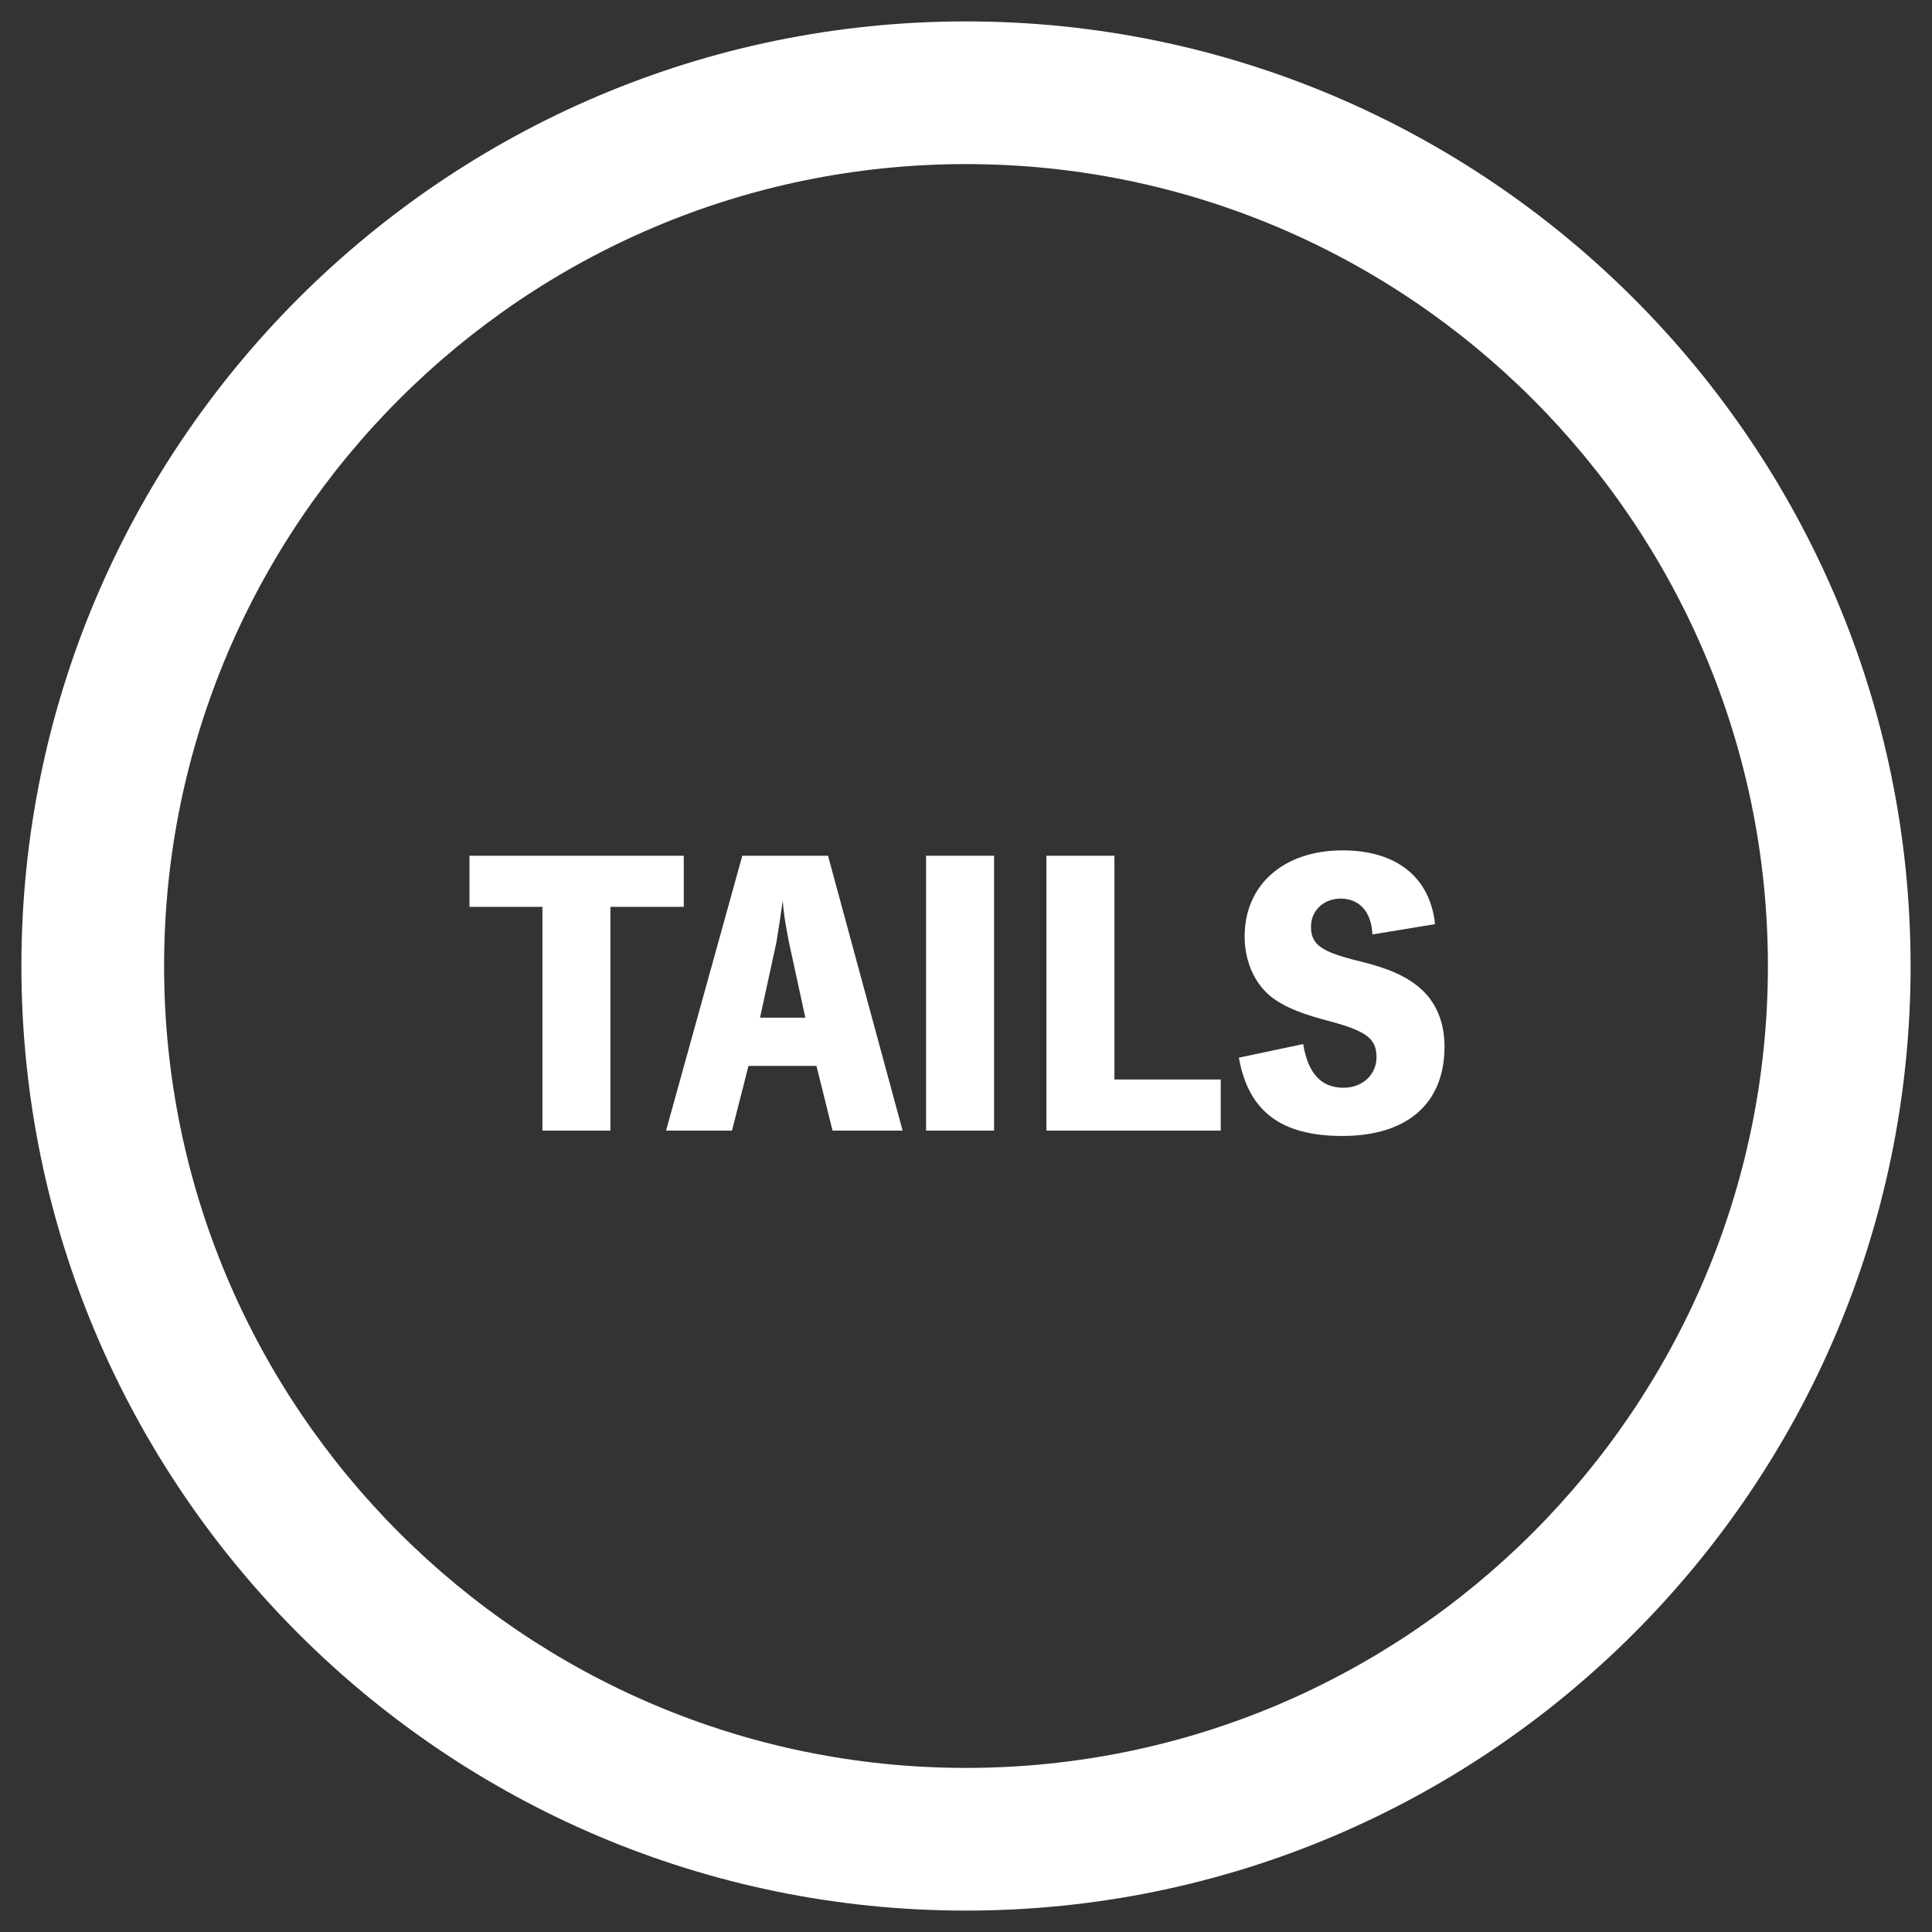<?xml version="1.0" encoding="utf-8"?>
<!-- Generator: Adobe Illustrator 16.0.0, SVG Export Plug-In . SVG Version: 6.00 Build 0)  -->
<!DOCTYPE svg PUBLIC "-//W3C//DTD SVG 1.1//EN" "http://www.w3.org/Graphics/SVG/1.1/DTD/svg11.dtd">
<svg version="1.1" xmlns="http://www.w3.org/2000/svg" xmlns:xlink="http://www.w3.org/1999/xlink" x="0px" y="0px" width="338.5px"
	 height="338.5px" viewBox="0 0 338.5 338.5" enable-background="new 0 0 338.5 338.5" xml:space="preserve">
<rect x="0" y="0" width="338.5" height="338.5" fill="#333333" stroke="none"/>
<g id="Heads" display="none">
	<g display="inline">
		<g>
			<g>
				<path fill="#FFFFFF" d="M79.214,197.207H67.3v-48.161h11.914v18.773h13.069v-18.773h11.914v48.161H92.283v-20.939H79.214
					V197.207z"/>
			</g>
			<g>
				<path fill="#FFFFFF" d="M144.919,149.046V158h-19.712v9.82h16.246v8.953h-16.246v11.481h20.939v8.953h-32.854v-48.161H144.919z"
					/>
			</g>
			<g>
				<path fill="#FFFFFF" d="M161.235,197.207h-11.553l13.358-48.161h15.019l13.069,48.161h-12.275l-2.815-11.336h-11.914
					L161.235,197.207z M174.088,177.423l-2.888-13.286c-0.723-3.754-0.866-4.837-1.083-7.22c-0.289,2.166-0.65,4.621-1.083,7.22
					l-2.889,13.286H174.088z"/>
			</g>
			<g>
				<path fill="#FFFFFF" d="M209.685,149.046c7.653,0,11.264,0.722,14.513,2.888c5.849,3.827,9.17,11.48,9.17,21.012
					c0,7.509-2.311,14.224-6.354,18.629c-3.827,4.188-8.159,5.632-16.463,5.632h-15.308v-48.161H209.685z M207.157,188.254h2.094
					c8.448,0,11.77-4.044,11.77-14.369c0-5.993-0.578-9.386-2.094-11.841c-1.661-2.671-4.549-4.043-8.737-4.043h-3.032V188.254z"/>
			</g>
			<g>
				<path fill="#FFFFFF" d="M261.165,162.838c-0.145-3.899-2.238-6.282-5.56-6.282c-2.961,0-5.199,2.094-5.199,4.91
					c0,3.104,1.733,4.404,8.231,5.993c5.344,1.299,8.231,2.599,10.687,4.621c2.888,2.382,4.477,5.993,4.477,10.397
					c0,9.964-6.498,15.668-17.906,15.668c-10.759,0-16.463-4.332-18.124-13.719l11.265-2.383c0.866,5.199,3.177,7.654,7.075,7.654
					c3.322,0,5.776-2.311,5.776-5.343c0-3.249-1.732-4.549-8.087-6.282c-4.765-1.228-7.437-2.311-9.603-3.754
					c-3.394-2.238-5.416-6.426-5.416-11.12c0-9.098,6.86-15.091,17.186-15.091c9.386,0,15.307,4.693,16.174,12.925L261.165,162.838z
					"/>
			</g>
		</g>
		<g>
			<path fill="#FFFFFF" d="M169.25,334.75c-91.257,0-165.5-74.243-165.5-165.5S77.993,3.75,169.25,3.75s165.5,74.243,165.5,165.5
				S260.507,334.75,169.25,334.75z M169.25,28.75c-77.472,0-140.5,63.028-140.5,140.5s63.028,140.5,140.5,140.5
				c77.472,0,140.5-63.028,140.5-140.5S246.722,28.75,169.25,28.75z"/>
		</g>
	</g>
</g>
<g id="Tails">
	<g>
		<g>
			<g>
				<path fill="#FFFFFF" d="M119.803,149.93v8.954H106.95v39.207H95.037v-39.207h-12.78v-8.954H119.803z"/>
			</g>
			<g>
				<path fill="#FFFFFF" d="M128.25,198.091h-11.553l13.358-48.161h15.019l13.069,48.161h-12.275l-2.816-11.336h-11.914
					L128.25,198.091z M141.103,178.307l-2.888-13.286c-0.722-3.754-0.867-4.837-1.083-7.22c-0.289,2.166-0.649,4.621-1.083,7.22
					l-2.888,13.286H141.103z"/>
			</g>
			<g>
				<path fill="#FFFFFF" d="M174.171,198.091h-11.914V149.93h11.914V198.091z"/>
			</g>
			<g>
				<path fill="#FFFFFF" d="M195.254,189.138h18.629v8.953H183.34V149.93h11.914V189.138z"/>
			</g>
			<g>
				<path fill="#FFFFFF" d="M240.453,163.722c-0.145-3.899-2.238-6.282-5.56-6.282c-2.961,0-5.199,2.094-5.199,4.91
					c0,3.104,1.733,4.404,8.231,5.993c5.344,1.299,8.231,2.599,10.687,4.621c2.889,2.382,4.477,5.993,4.477,10.397
					c0,9.964-6.498,15.668-17.906,15.668c-10.759,0-16.463-4.332-18.124-13.719l11.265-2.383c0.866,5.199,3.177,7.654,7.075,7.654
					c3.322,0,5.776-2.311,5.776-5.343c0-3.249-1.732-4.549-8.087-6.282c-4.765-1.228-7.437-2.311-9.603-3.754
					c-3.394-2.238-5.416-6.426-5.416-11.12c0-9.098,6.859-15.091,17.186-15.091c9.386,0,15.307,4.693,16.174,12.925L240.453,163.722
					z"/>
			</g>
		</g>
		<g>
			<path fill="#FFFFFF" d="M169.25,334.75c-91.257,0-165.5-74.243-165.5-165.5S77.993,3.75,169.25,3.75s165.5,74.243,165.5,165.5
				S260.507,334.75,169.25,334.75z M169.25,28.75c-77.472,0-140.5,63.028-140.5,140.5s63.028,140.5,140.5,140.5
				c77.472,0,140.5-63.028,140.5-140.5S246.722,28.75,169.25,28.75z"/>
		</g>
	</g>
</g>
</svg>
